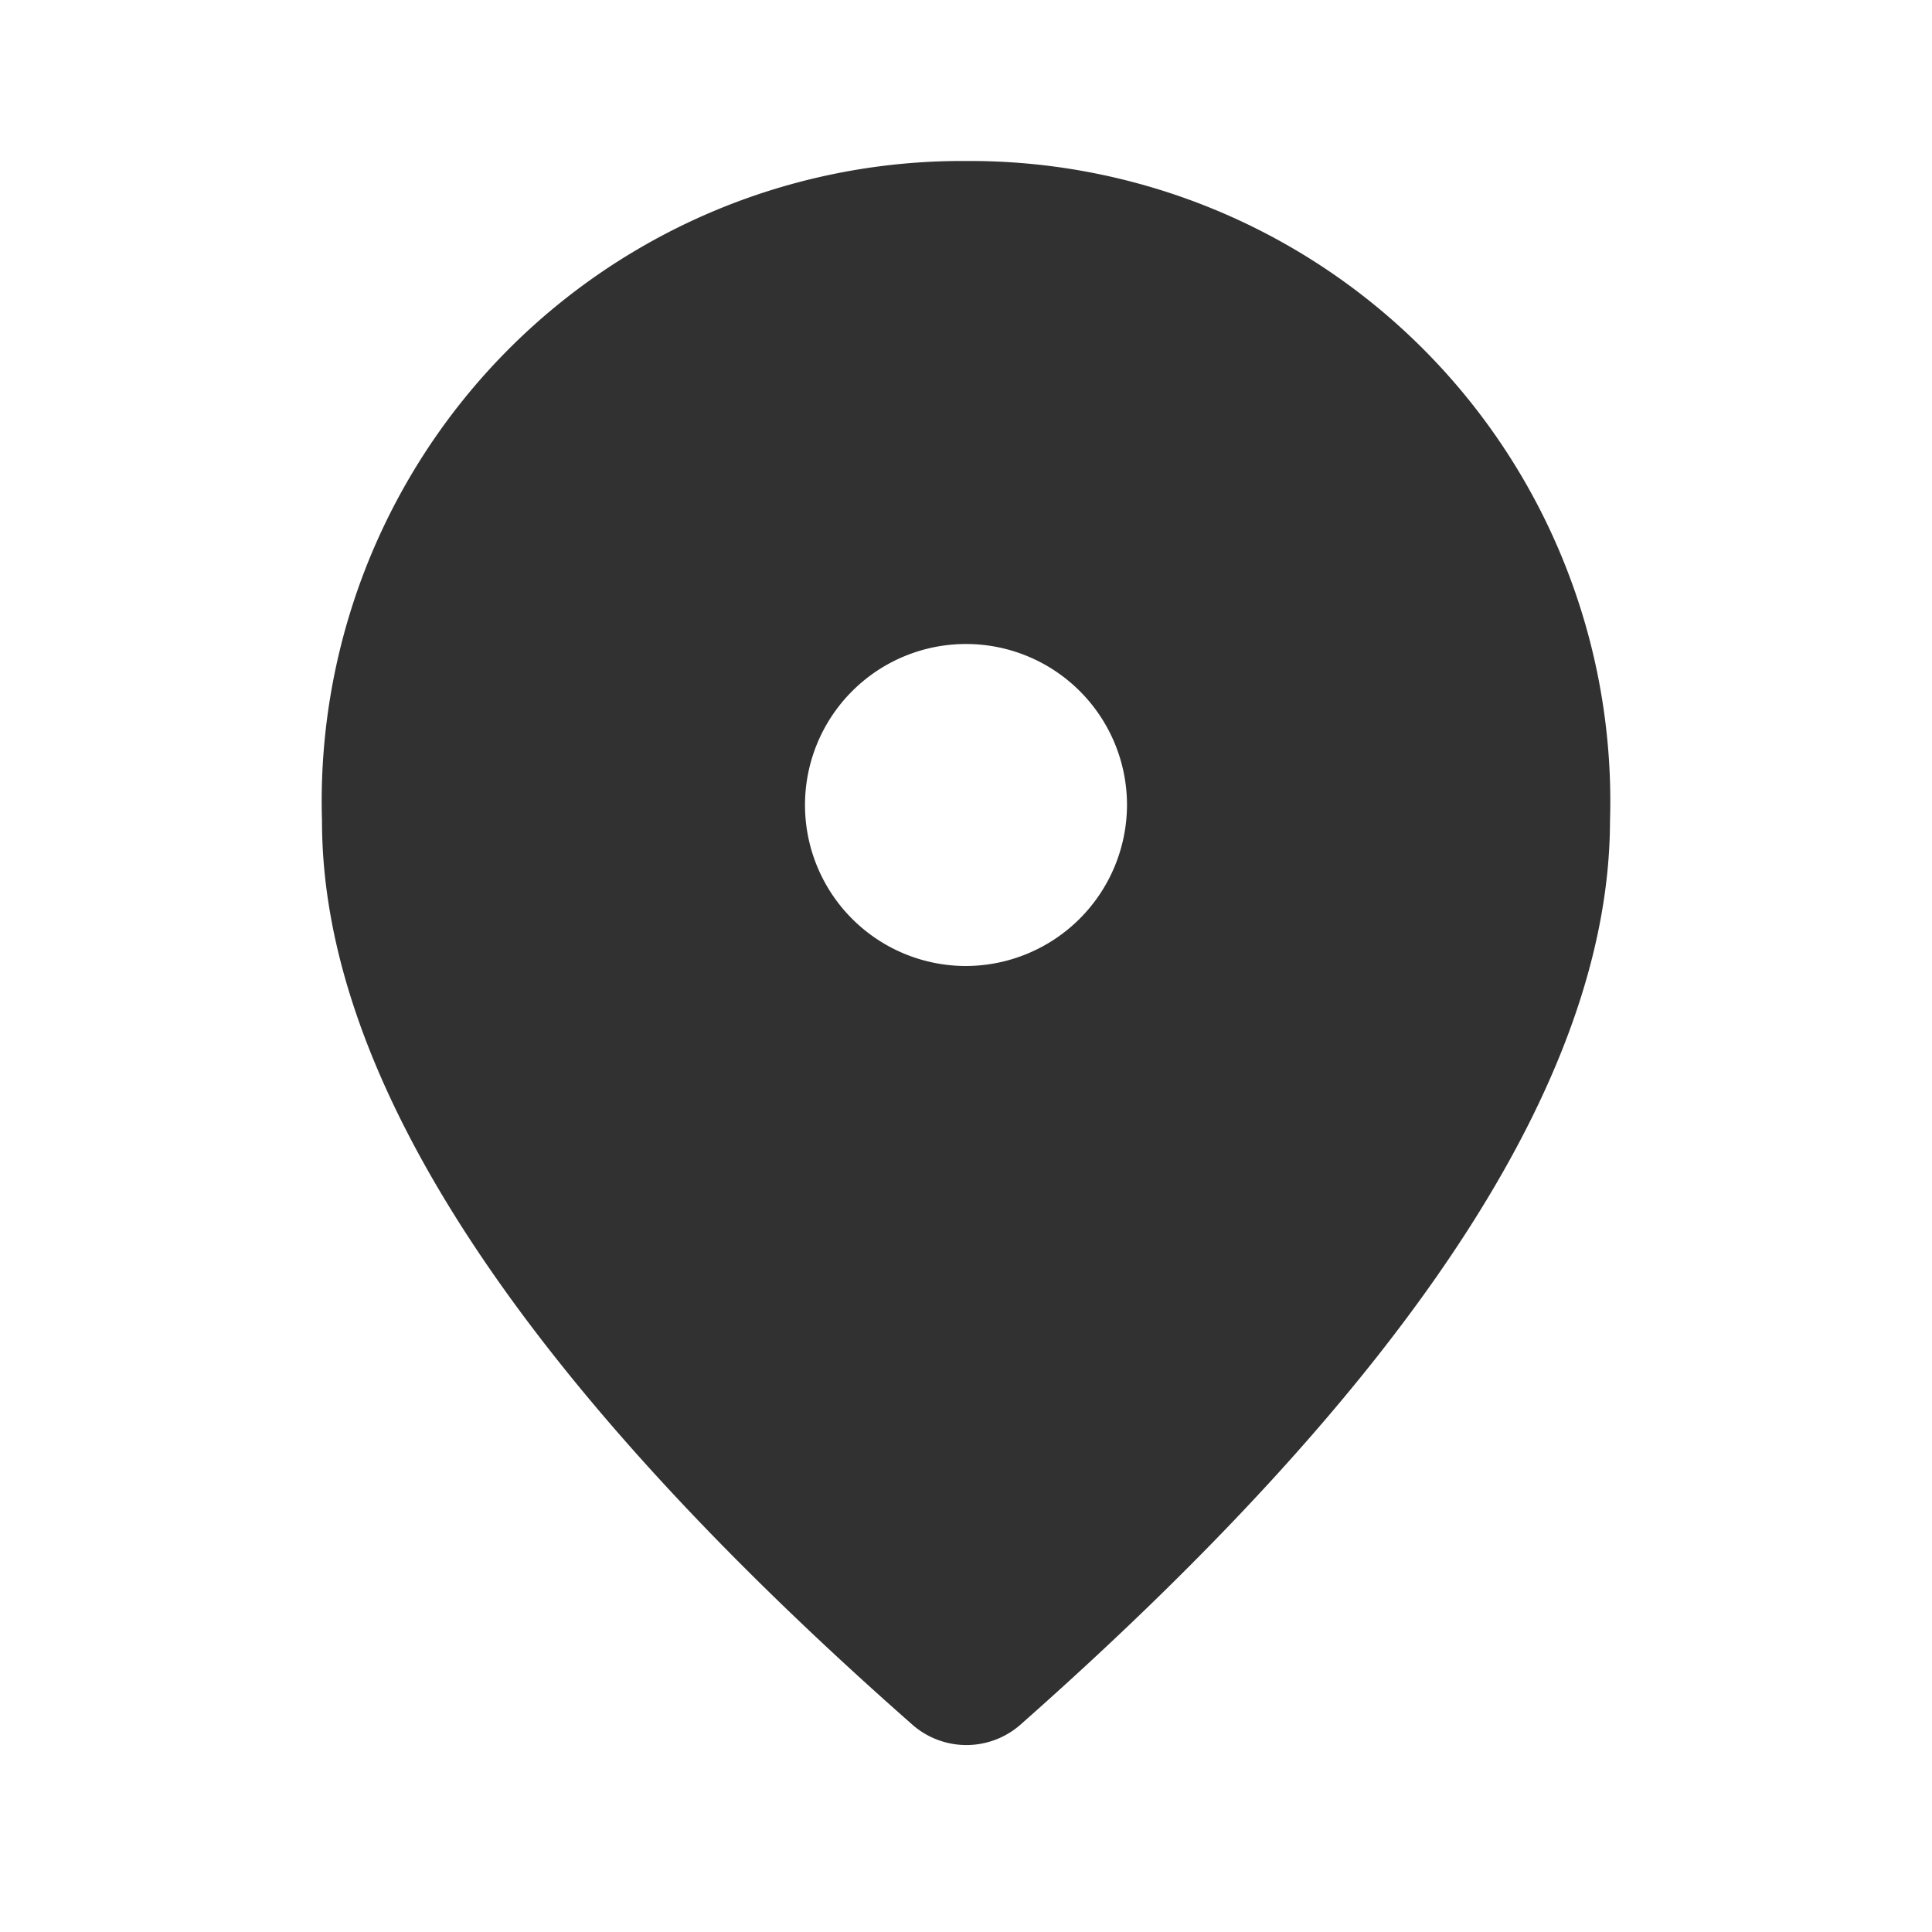 <svg id="fmd_good_black_24dp" xmlns="http://www.w3.org/2000/svg" width="24" height="24" viewBox="0 0 24 24">
  <g id="Group_193" data-name="Group 193">
    <path id="Path_358" data-name="Path 358" d="M0,0H24V24H0Z" fill="none"/>
  </g>
  <g id="Group_194" data-name="Group 194">
    <path id="Path_359" data-name="Path 359" d="M12,2a7.955,7.955,0,0,0-8,8.2q0,4.77,7.34,11.23a1.017,1.017,0,0,0,1.33,0Q19.99,14.965,20,10.2A7.955,7.955,0,0,0,12,2Zm0,10a2,2,0,1,1,2-2A2.006,2.006,0,0,1,12,12Z" fill="#313131"/>
  </g>
</svg>
